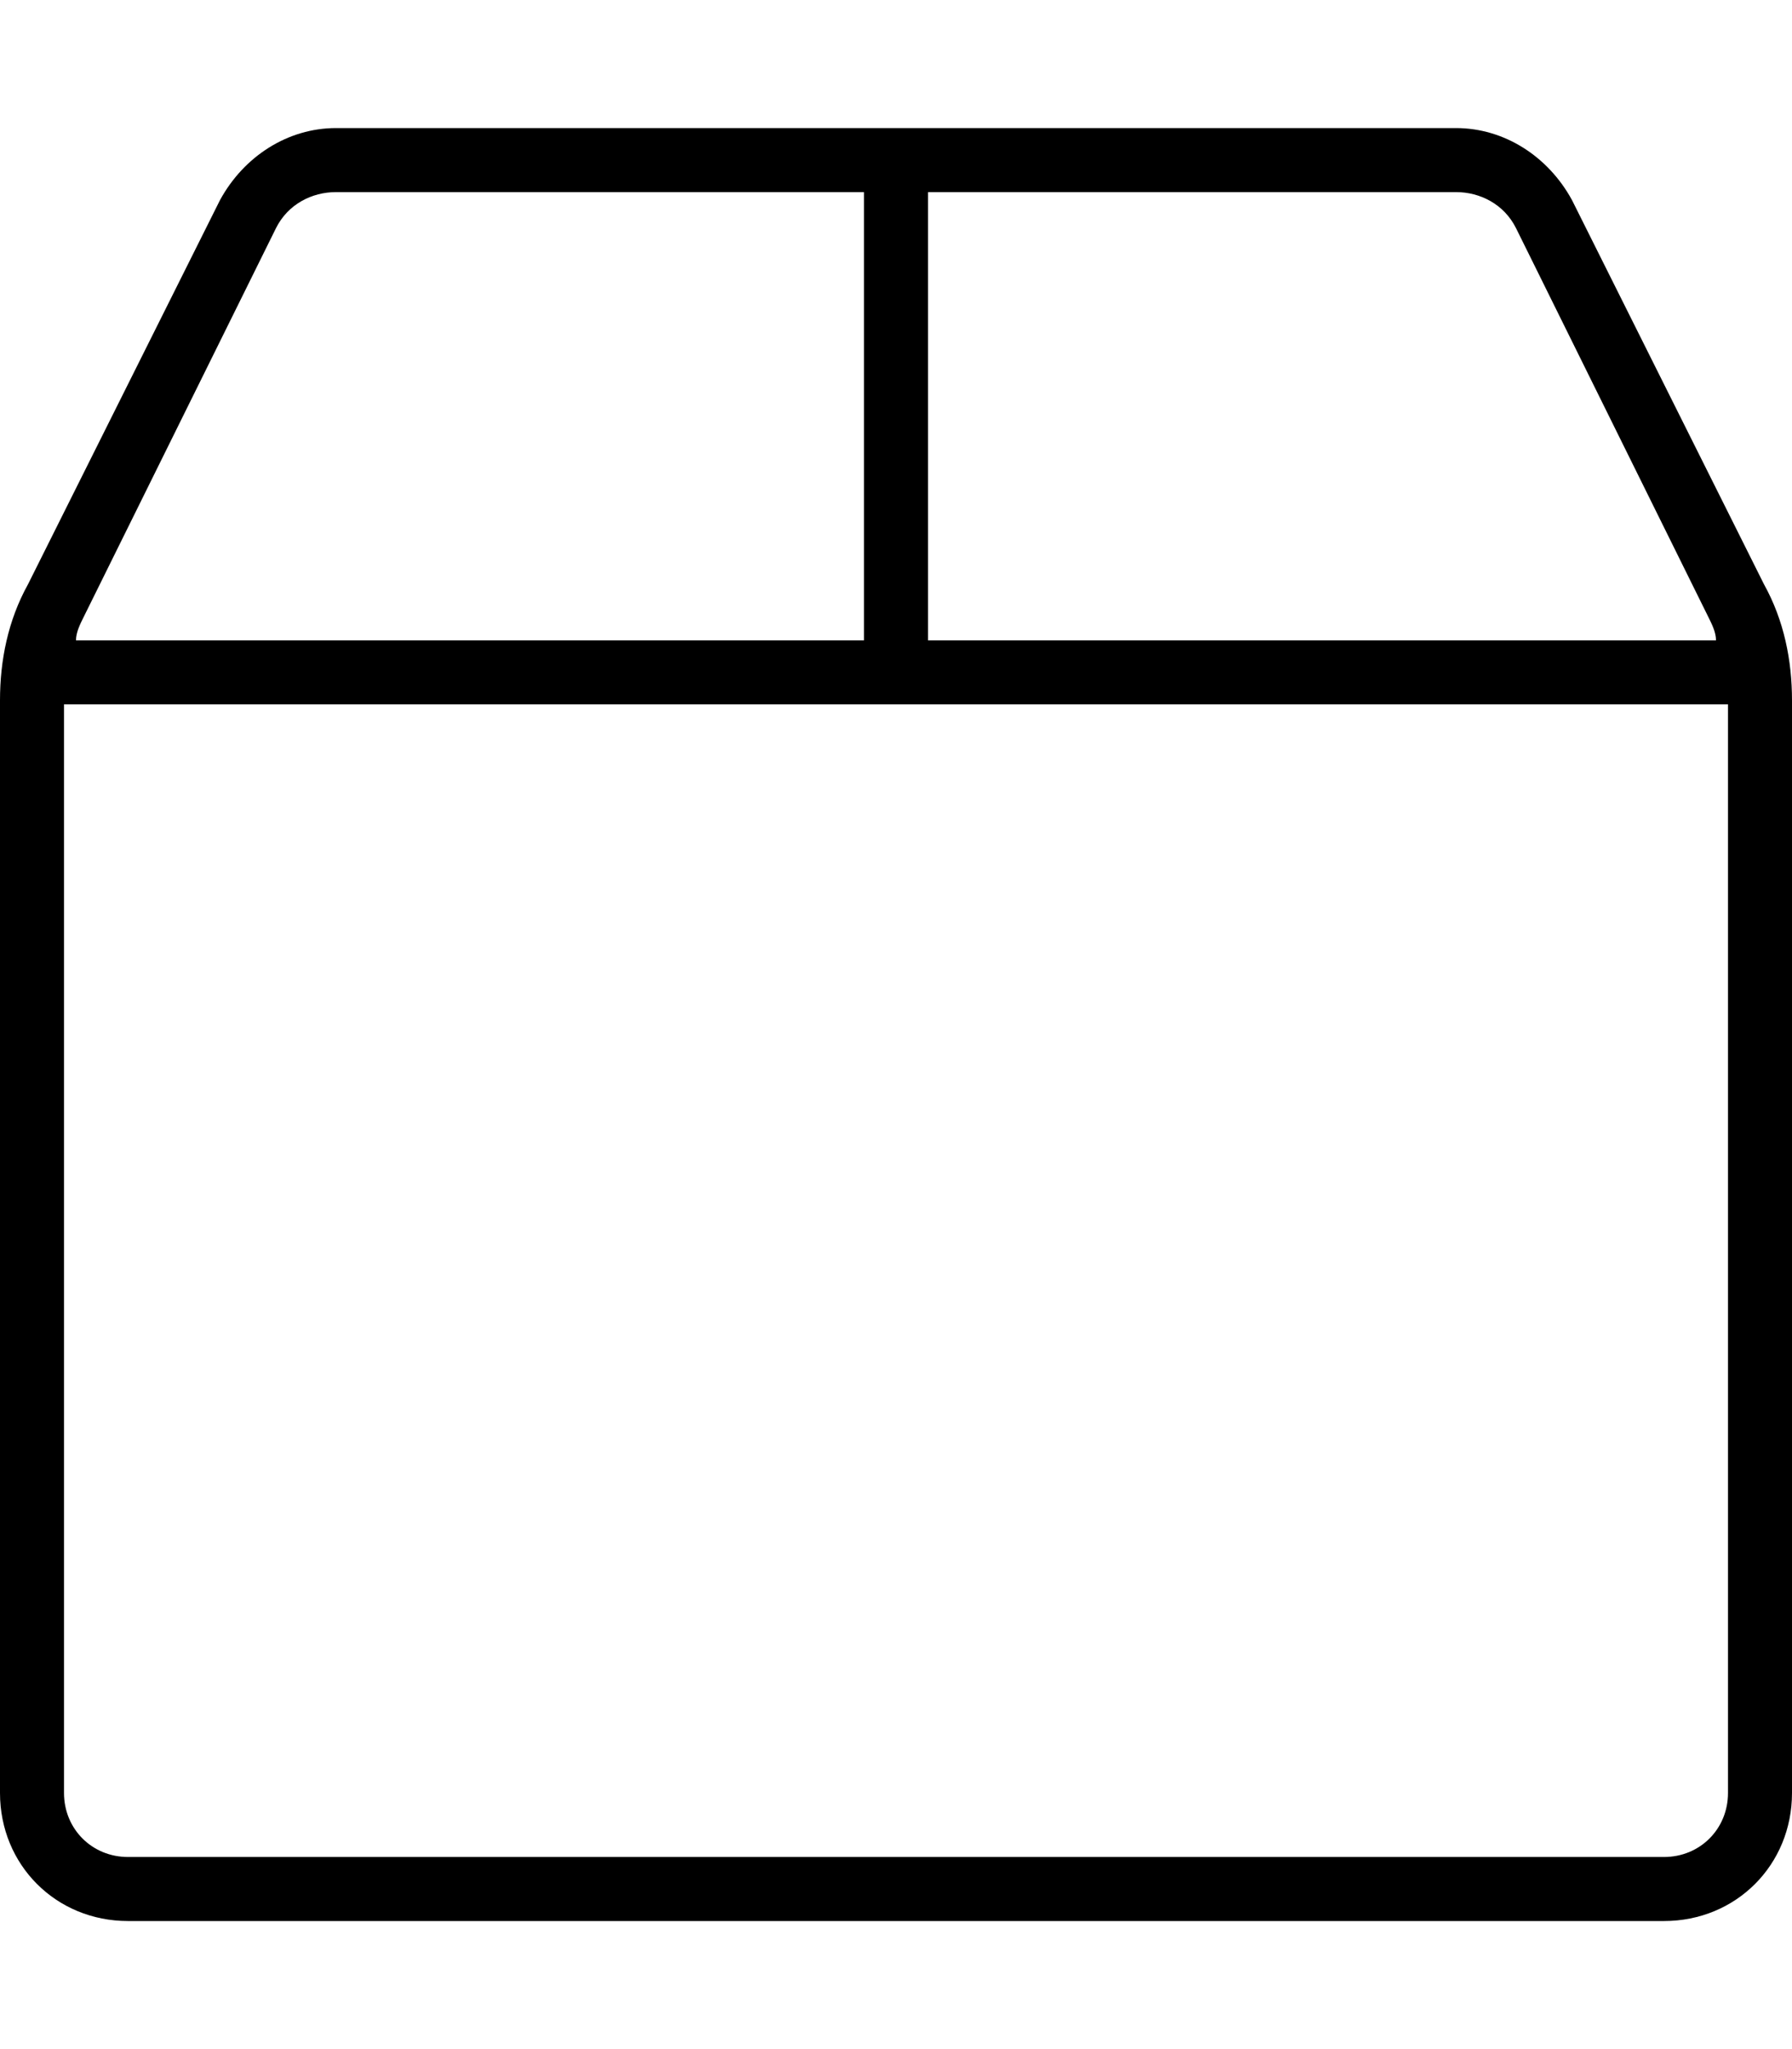 <svg xmlns="http://www.w3.org/2000/svg" viewBox="0 0 448 512"><!-- Font Awesome Pro 6.0.0-alpha1 by @fontawesome - https://fontawesome.com License - https://fontawesome.com/license (Commercial License) --><path d="M441 146L393 50C387 39 376 32 364 32H84C72 32 61 39 55 50L7 146C2 155 0 165 0 175V448C0 466 14 480 32 480H416C434 480 448 466 448 448V175C448 165 446 155 441 146ZM364 48C370 48 376 51 379 57L427 154C428 156 429 158 429 160H232V48H364ZM69 57C72 51 78 48 84 48H216V160H19C19 158 20 156 21 154L69 57ZM416 464H32C23 464 16 457 16 448V176H432V448C432 457 425 464 416 464Z"/></svg>